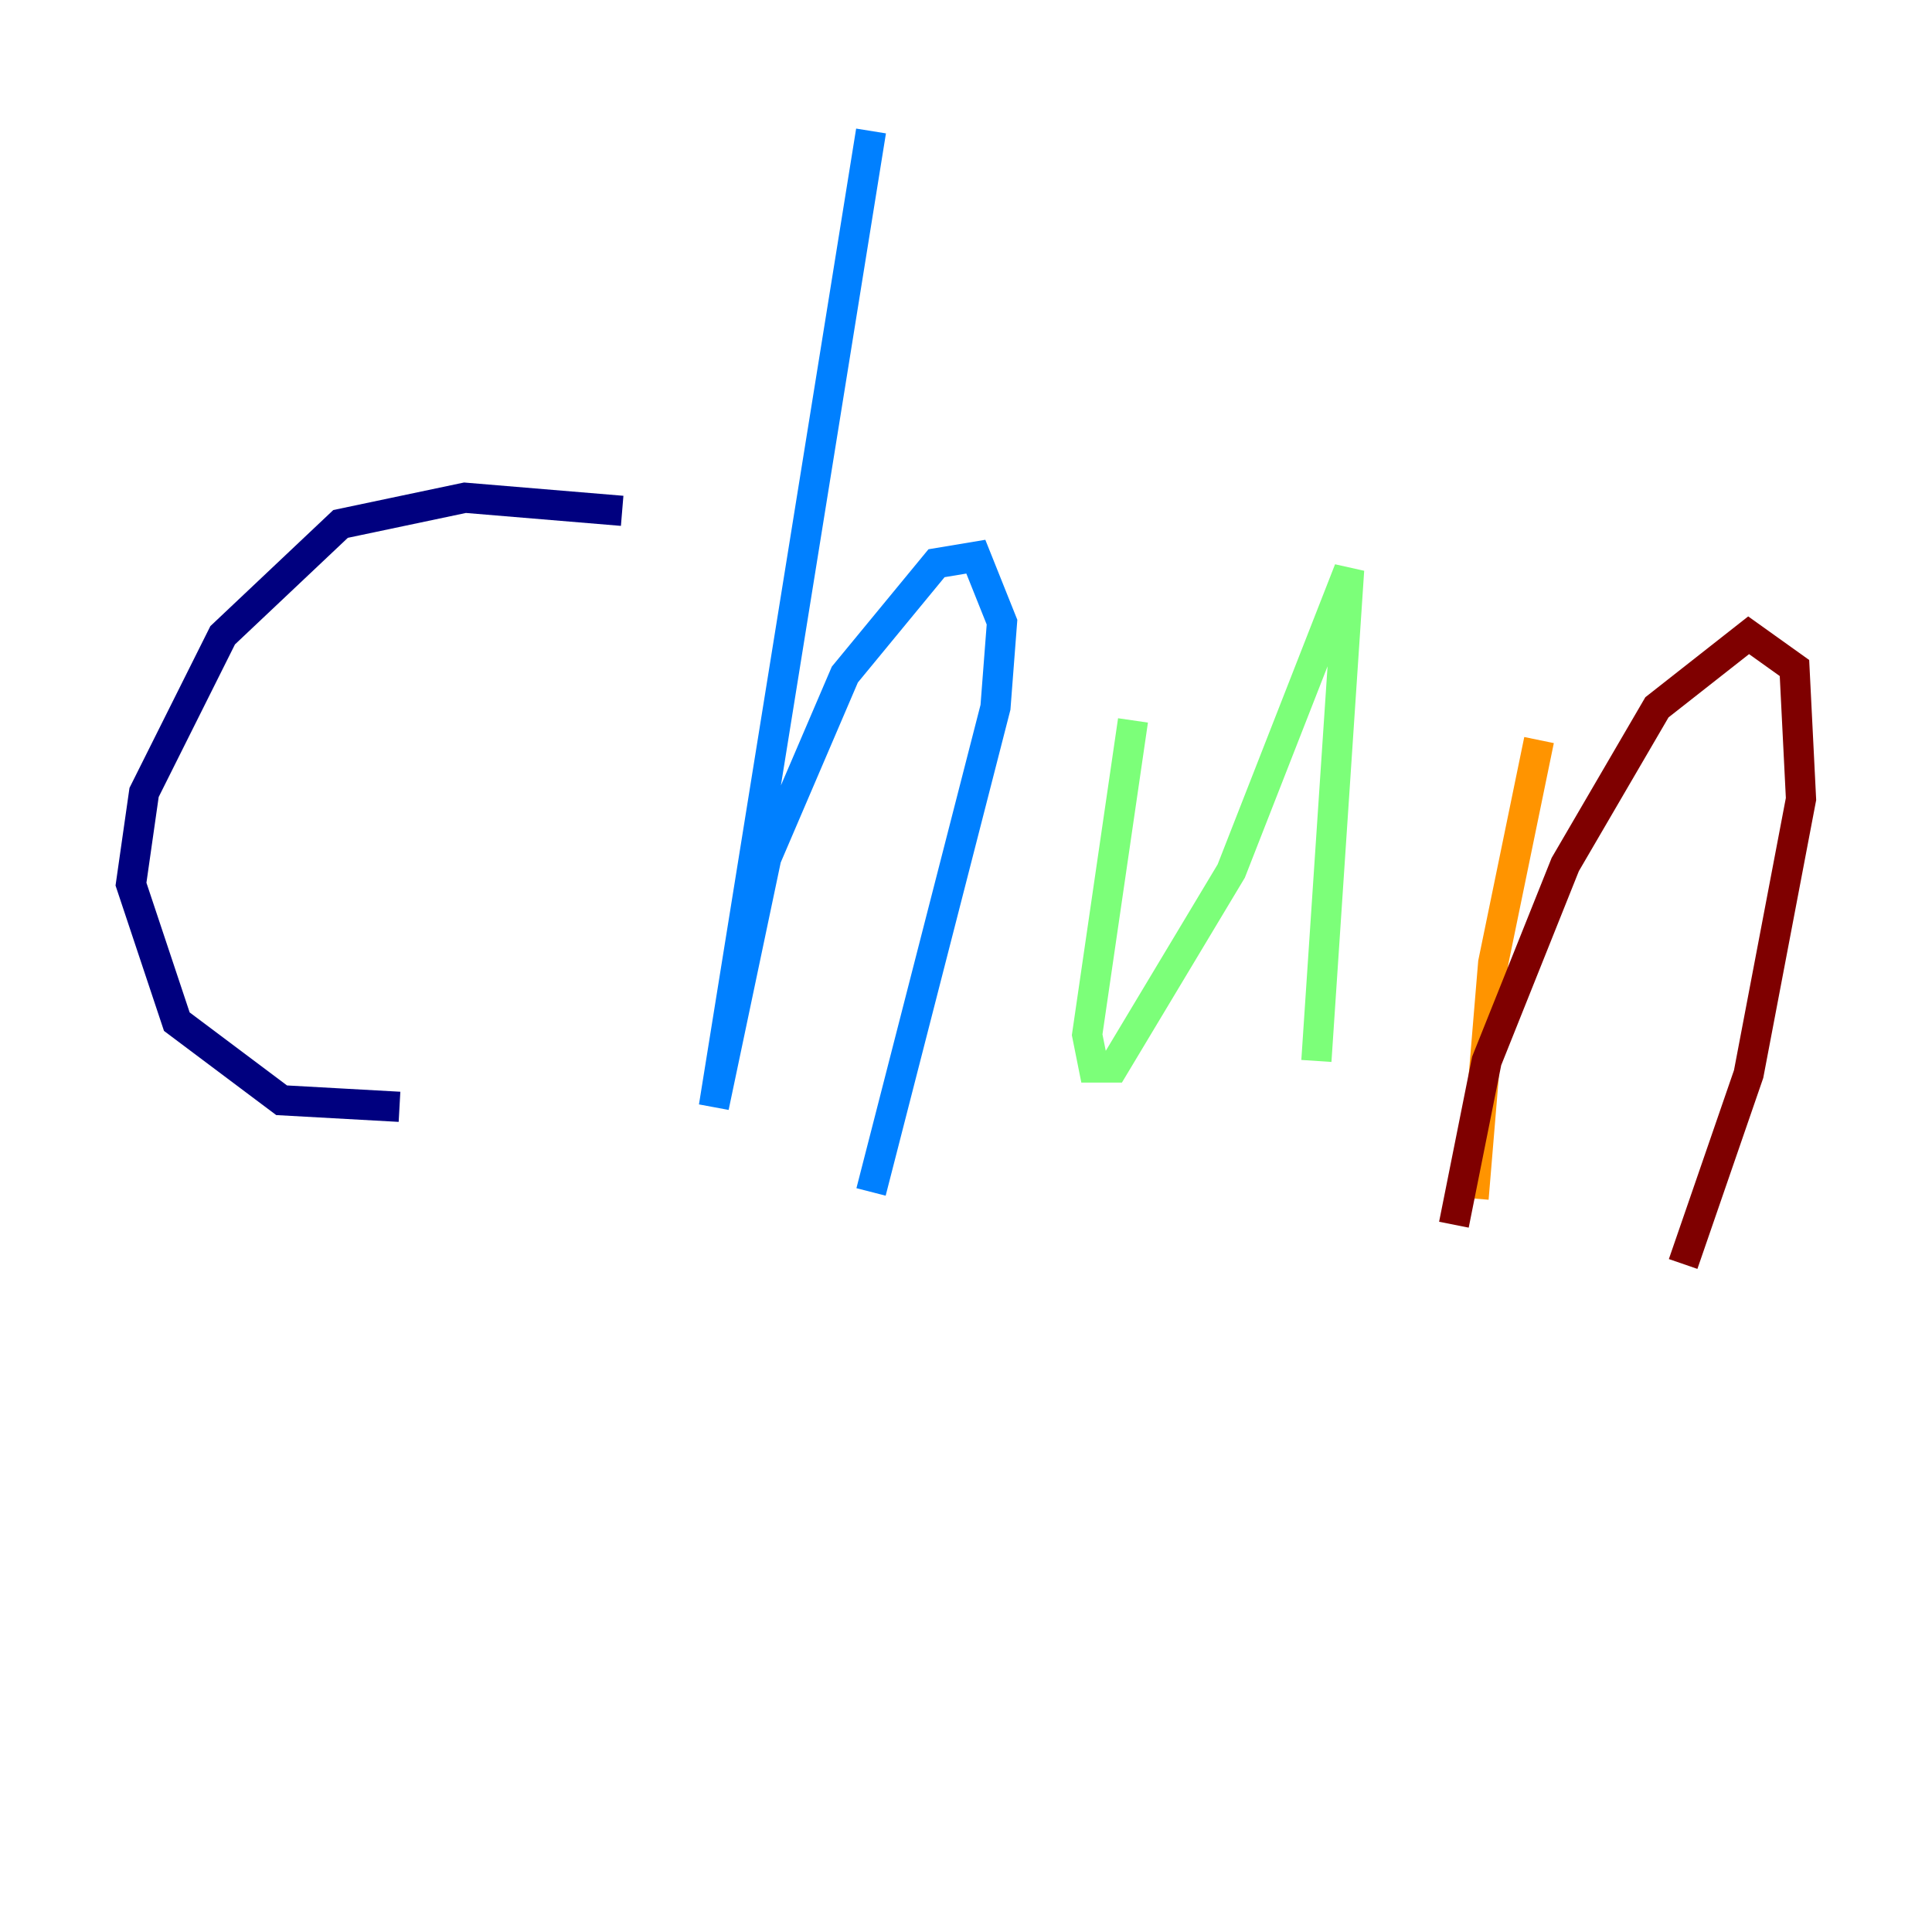 <?xml version="1.0" encoding="utf-8" ?>
<svg baseProfile="tiny" height="128" version="1.2" viewBox="0,0,128,128" width="128" xmlns="http://www.w3.org/2000/svg" xmlns:ev="http://www.w3.org/2001/xml-events" xmlns:xlink="http://www.w3.org/1999/xlink"><defs /><polyline fill="none" points="41.22,33.844 30.807,32.976 22.563,34.712 14.752,42.088 9.546,52.502 8.678,58.576 11.715,67.688 18.658,72.895 26.468,73.329" stroke="#00007f" stroke-width="2" /><polyline fill="none" points="57.709,8.678 47.295,73.329 50.766,56.841 55.973,44.691 62.047,37.315 64.651,36.881 66.386,41.22 65.953,46.861 57.709,78.969" stroke="#0080ff" stroke-width="2" /><polyline fill="none" points="75.064,47.729 72.027,68.556 72.461,70.725 73.763,70.725 81.573,57.709 89.383,37.749 87.214,70.291" stroke="#7cff79" stroke-width="2" /><polyline fill="none" points="97.627,79.403 98.929,63.783 101.966,49.031" stroke="#ff9400" stroke-width="2" /><polyline fill="none" points="96.325,81.139 98.495,70.291 103.702,57.275 109.776,46.861 115.851,42.088 118.888,44.258 119.322,52.936 115.851,71.159 111.512,83.742" stroke="#7f0000" stroke-width="2" /></svg>